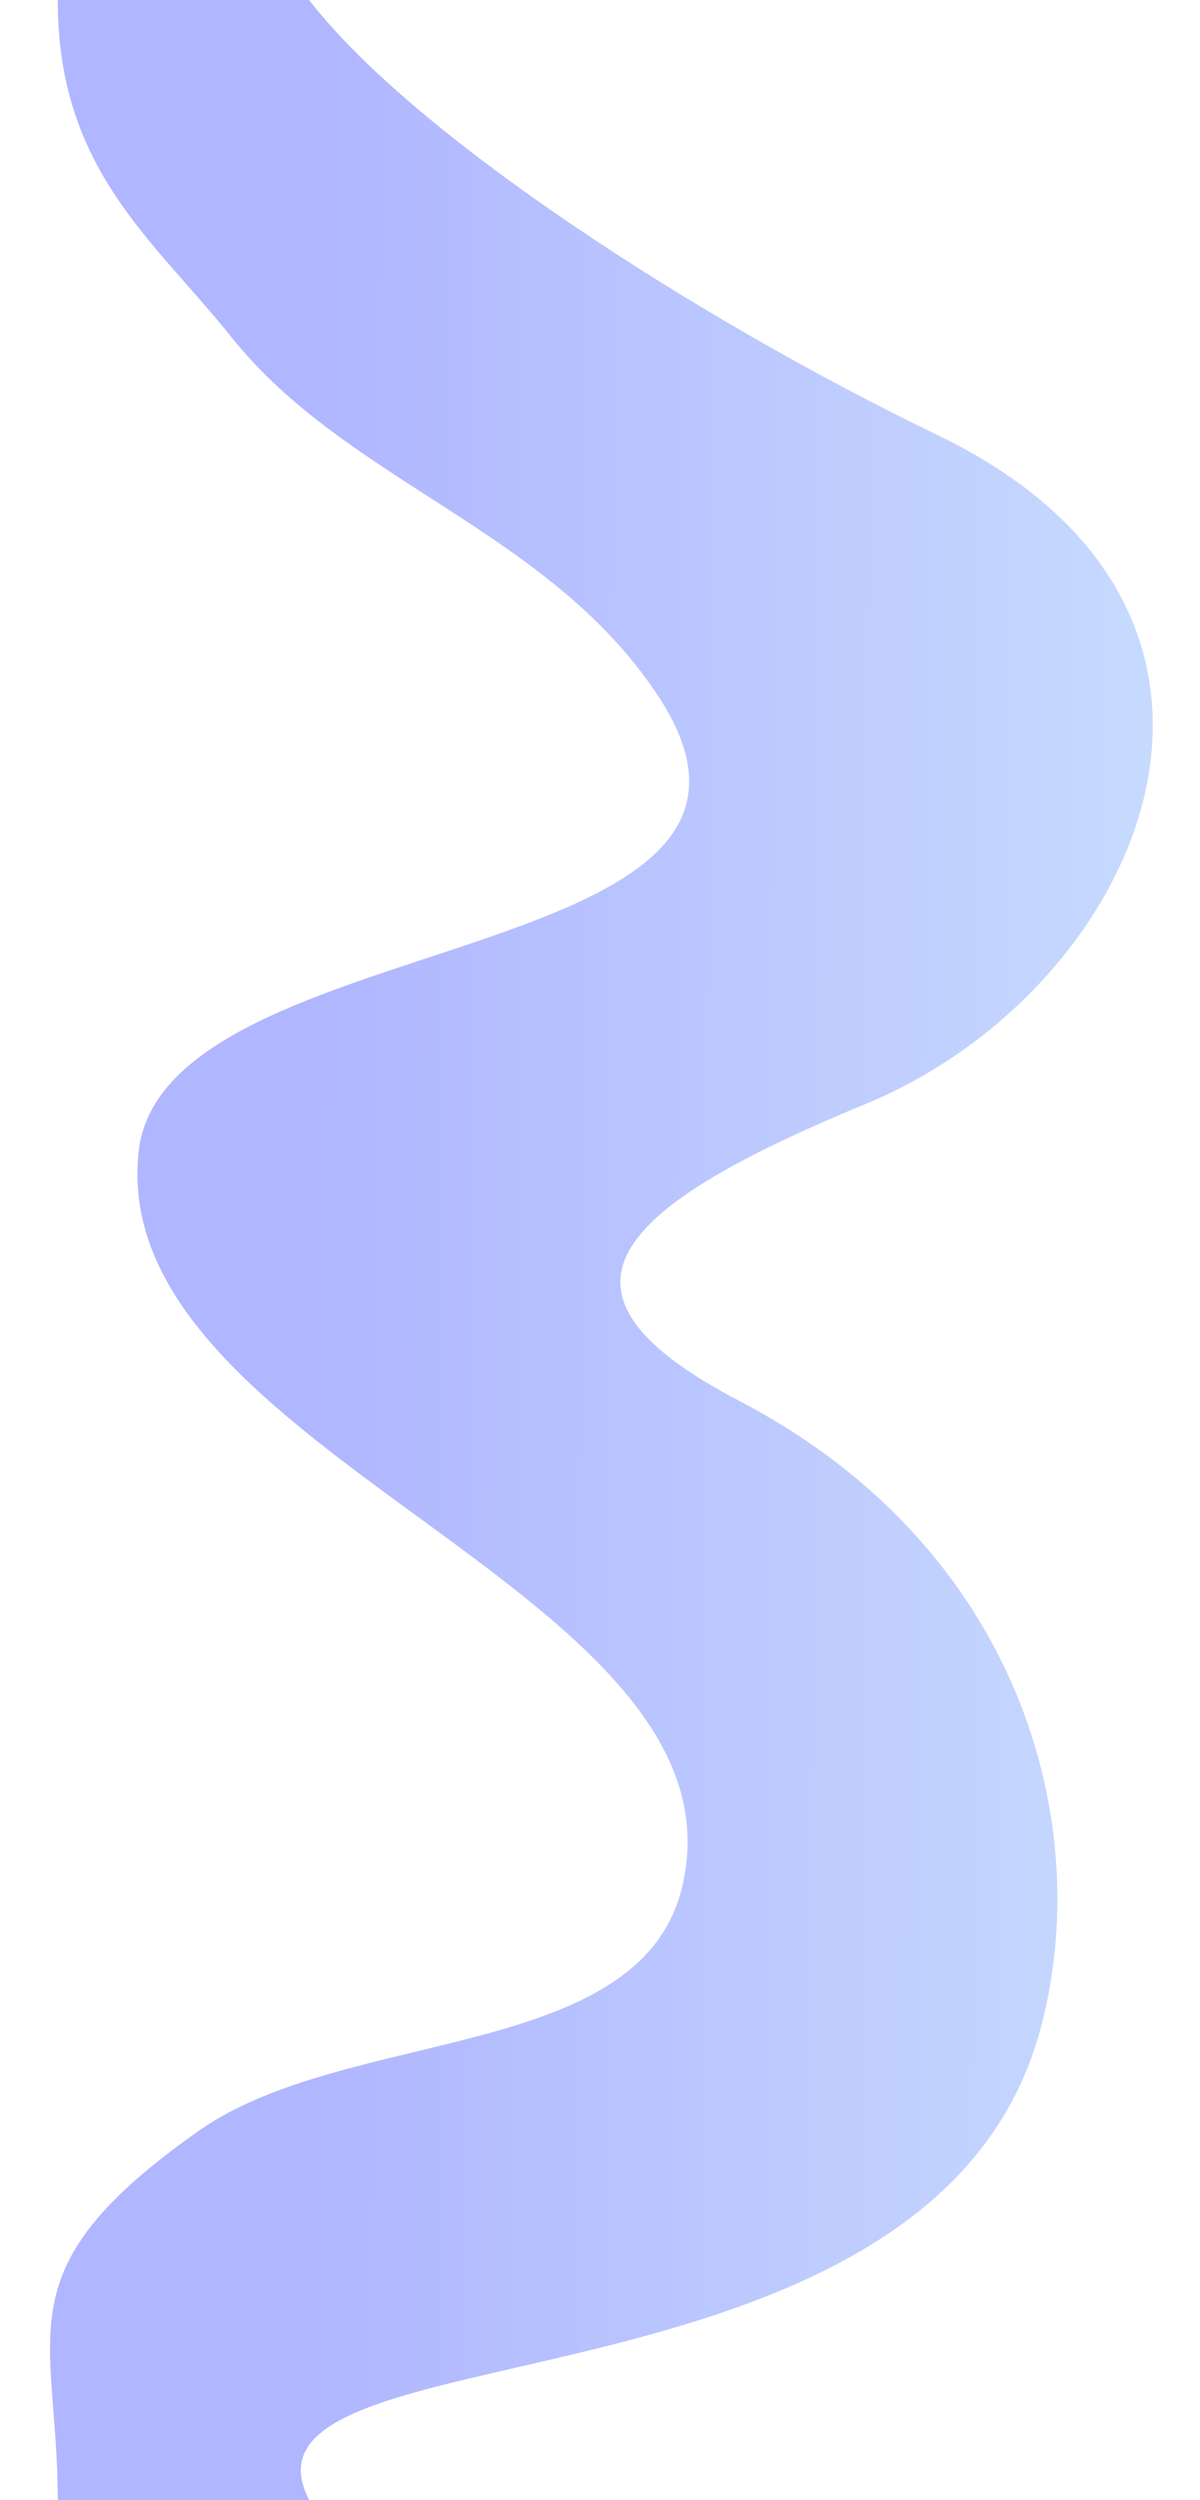 <svg width="1920" height="4e3" fill="none" version="1.1" viewBox="0 0 1920 4e3" xmlns="http://www.w3.org/2000/svg">
 <path d="m494.6 0.1c167.6 216.7 617.6 508.7 1006 696.2 594.9 287.5 326.3 887.7-115.8 1070-410.7 169.6-533.2 302-201.5 475.3 449.6 234.8 571.2 678.6 480.5 1008-176 639.4-1319 463.3-1169 750.4h-402.4c0-270.1-92.15-367.9 226.4-591.4 236.2-165.8 706.2-109.6 772.8-390.4 112.4-474.1-921.5-690.3-869.9-1175 39.02-366.7 1124-287.2 830.7-730.7-175-264.7-496.4-340.7-681.6-572.5-126.4-158.2-278.4-268.8-278.4-540.1z" clip-rule="evenodd" fill="url(#paint17_linear)" fill-rule="evenodd"/>
 <defs>
  <linearGradient id="paint17_linear" x1="-236.8" x2="1175" y1="2360" y2="2354" gradientTransform="matrix(-1 0 0 1 1683 -443.6)" gradientUnits="userSpaceOnUse">
   <stop stop-color="#C8DCFE" offset="0"/>
   <stop stop-color="#B0B6FF" offset="1"/>
  </linearGradient>
 </defs>
</svg>
